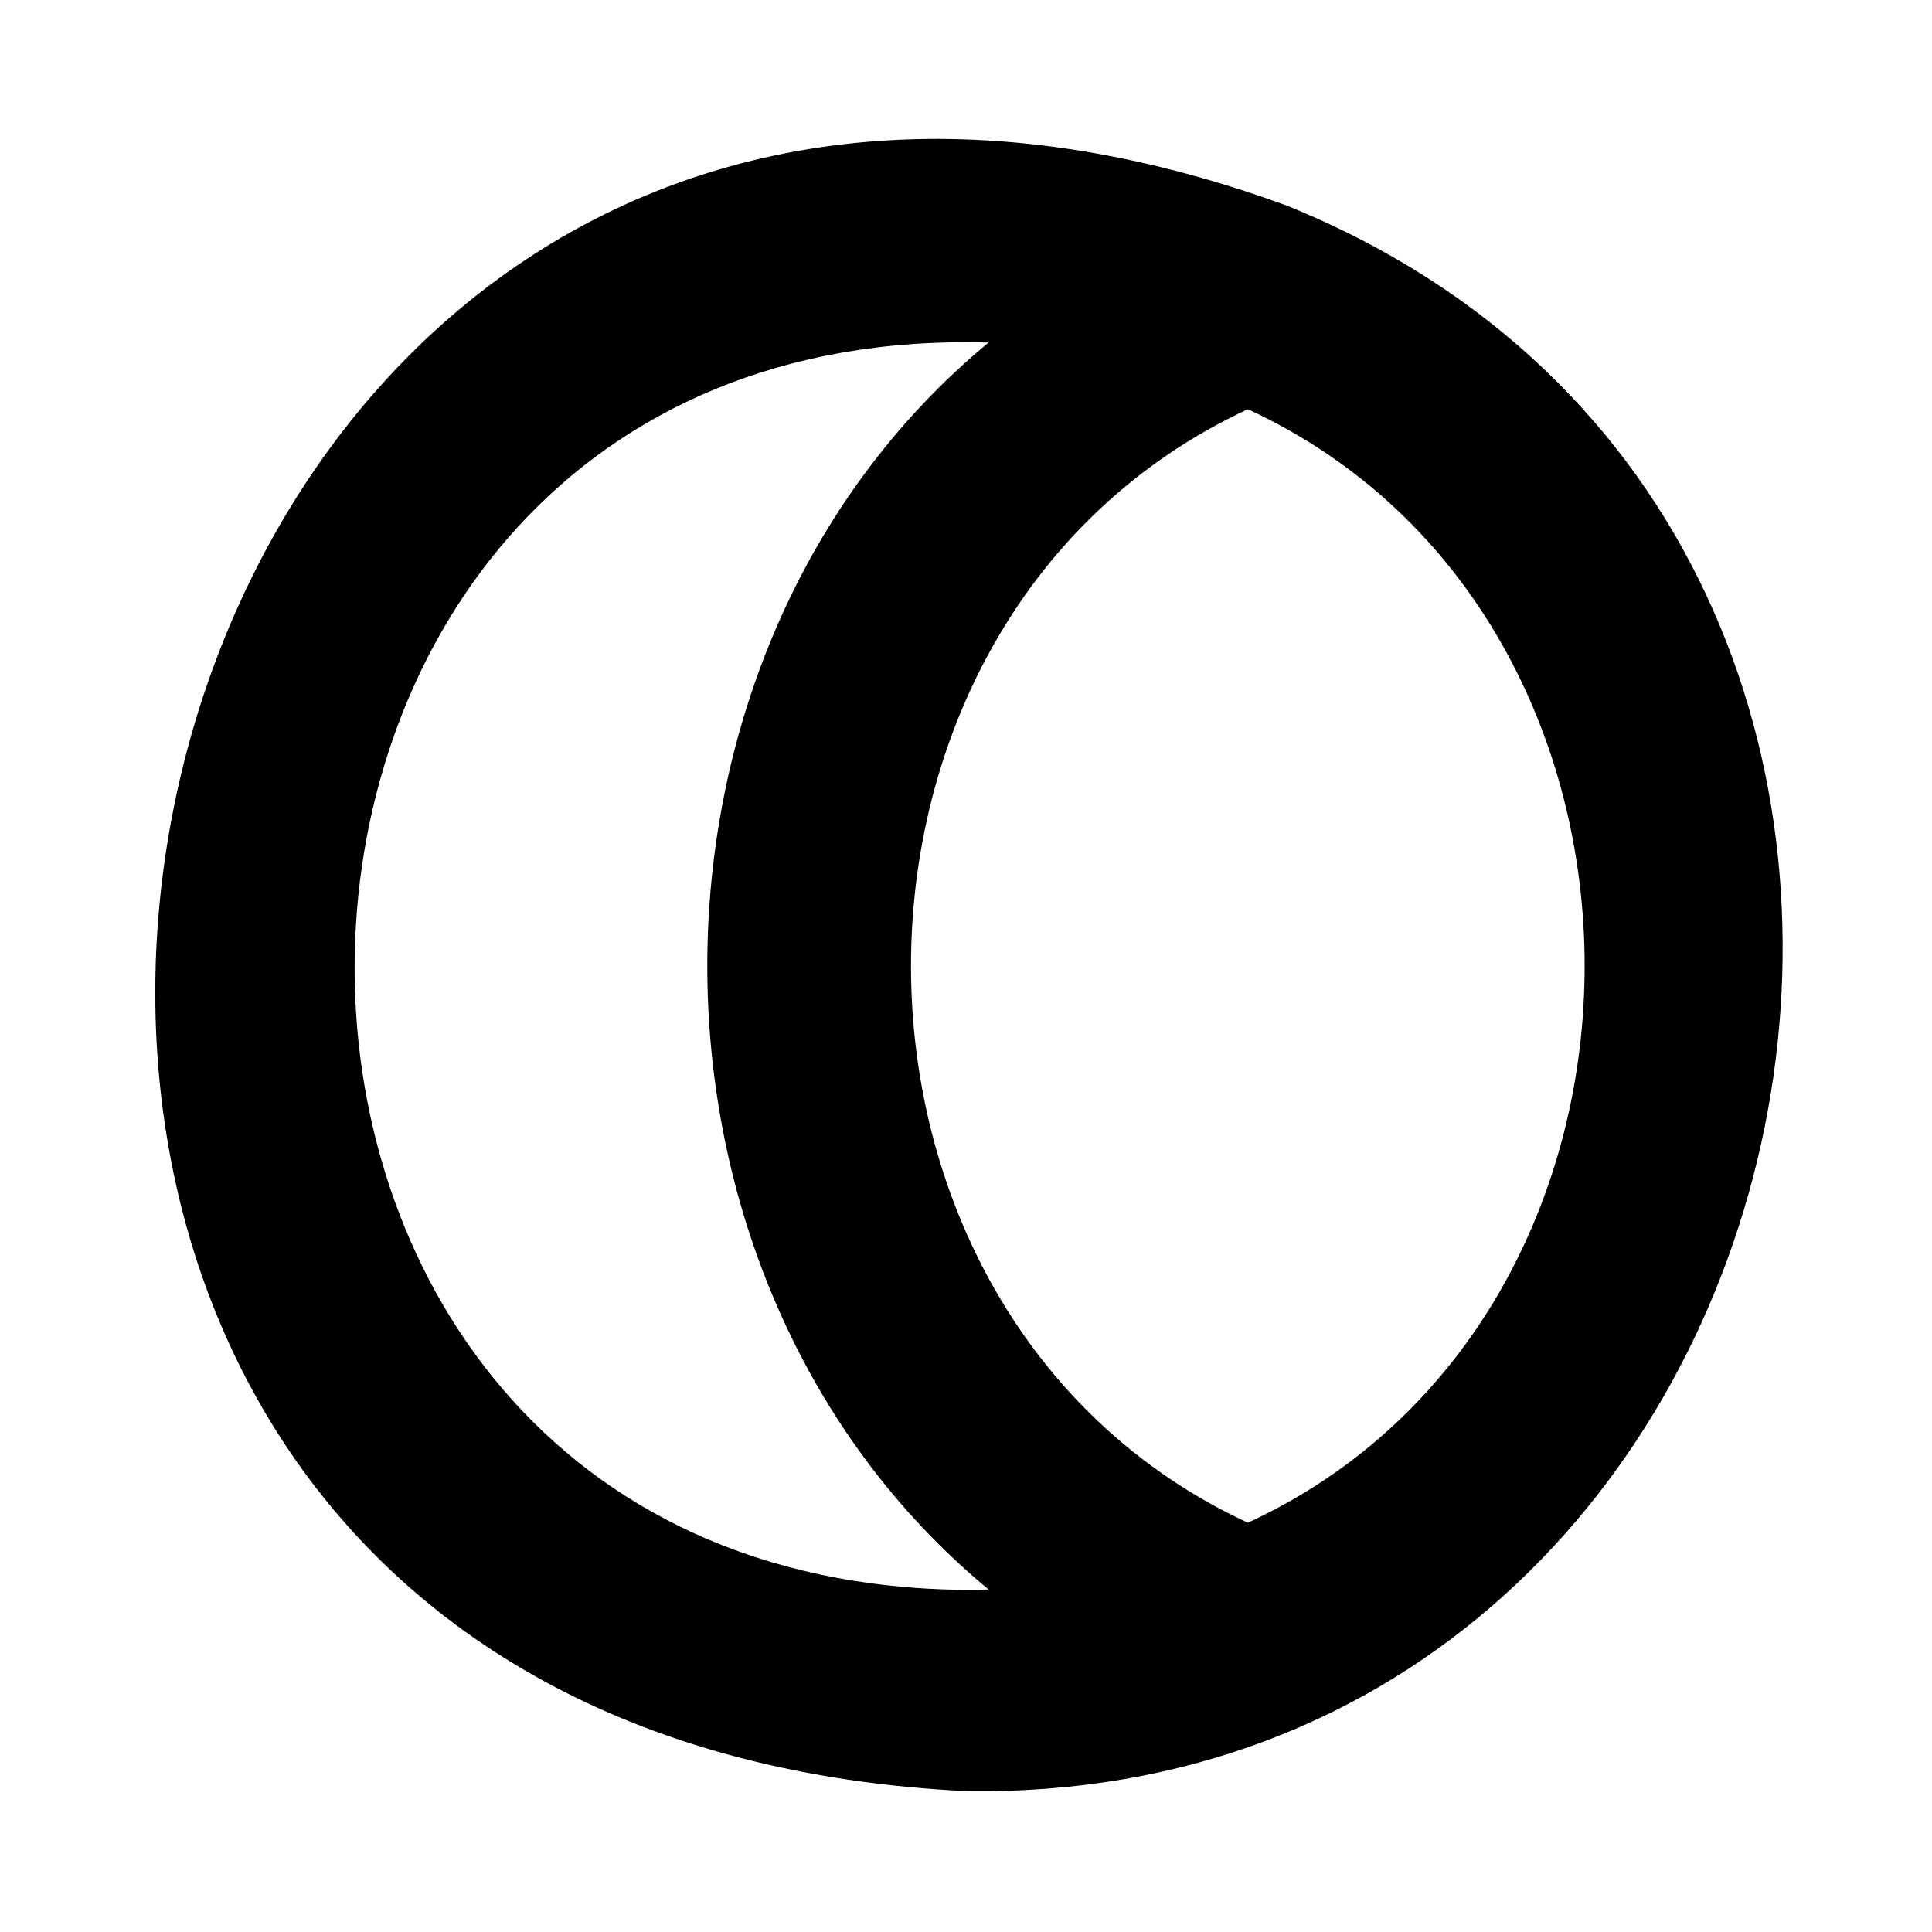 <?xml version="1.0" encoding="utf-8"?><svg xmlns="http://www.w3.org/2000/svg"  height="48" viewBox="0 0 48 48" width="48"><path d="M0 0h48v48H0z" fill="none"/>
<g id="Shopicon">
	<path d="M31.977,5.111C1.405-6.078-8.526,42.916,24.001,44.5C45.938,44.829,52.308,13.343,31.977,5.111z M24,39.5
		C3.369,39.34,3.948,7.919,24.561,8.51c-9.318,7.71-9.317,23.271,0,30.98C24.374,39.497,24.188,39.5,24,39.5z M31.003,37.832
		c-11.161-5.184-11.158-22.481,0-27.665C42.16,15.326,42.158,32.675,31.003,37.832z"/>
</g>
</svg>
